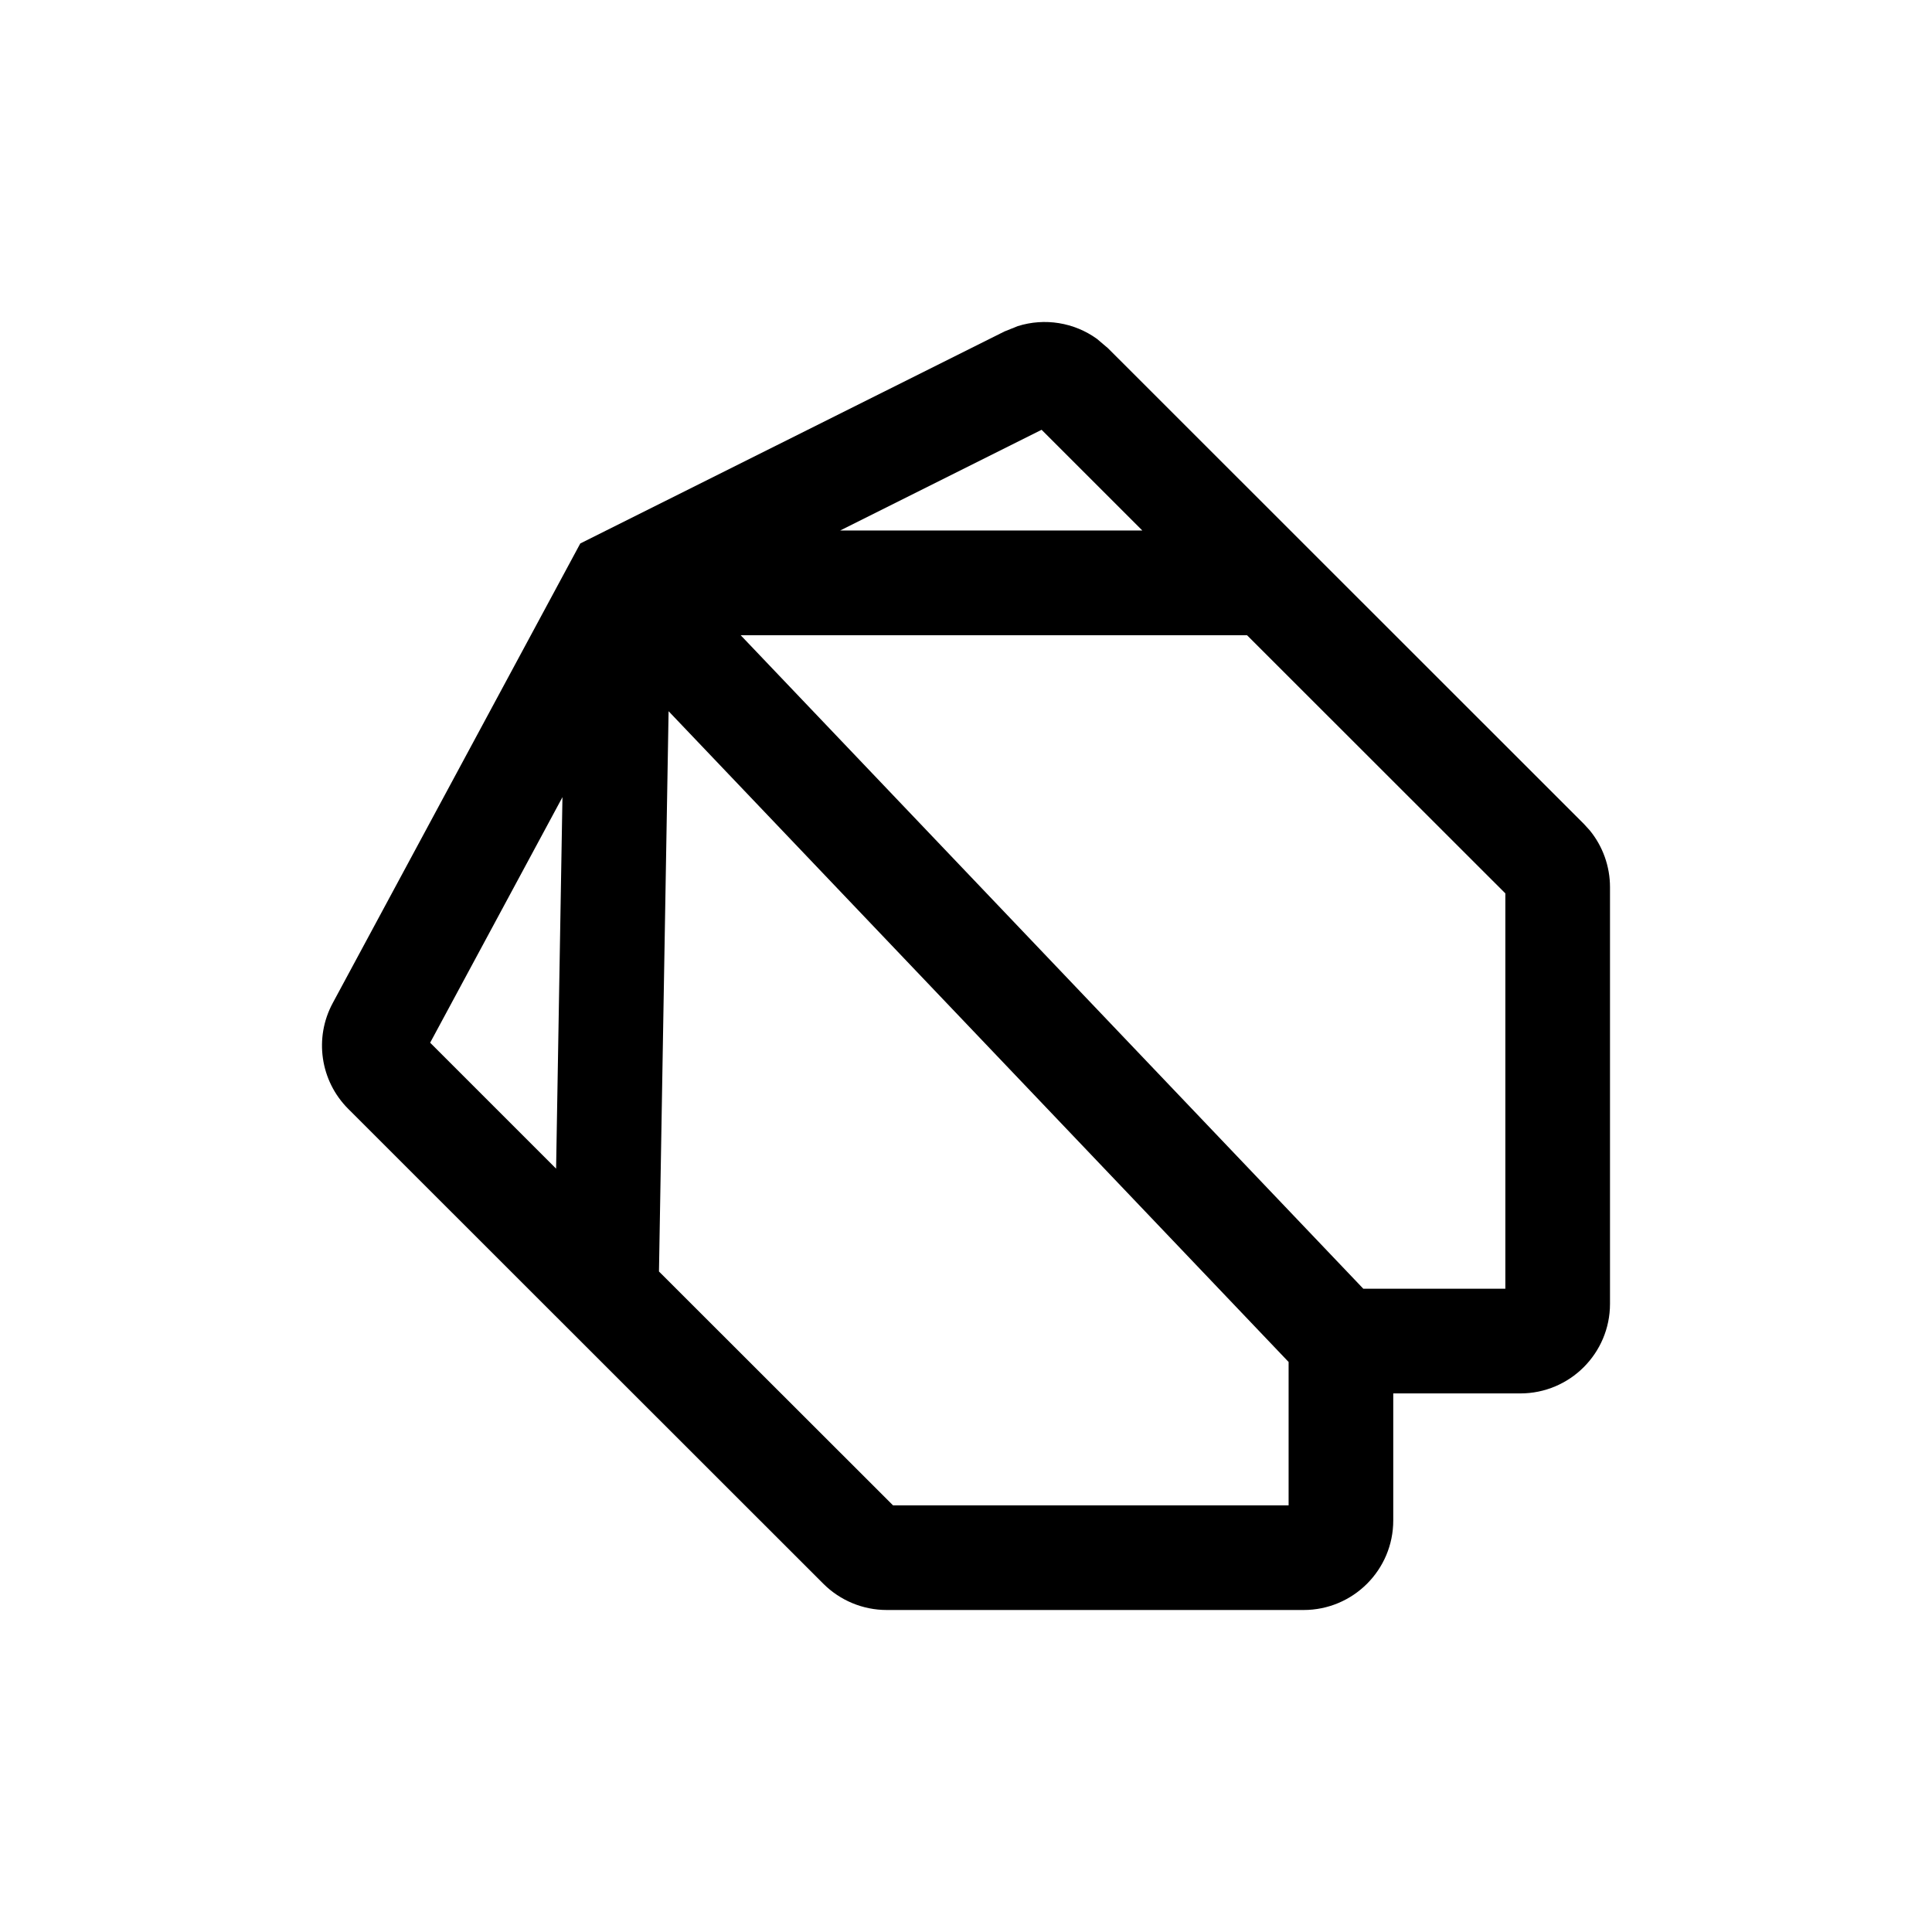 <svg width="48" height="48" viewBox="0 0 48 48" fill="none" xmlns="http://www.w3.org/2000/svg">
<path fill-rule="evenodd" clip-rule="evenodd" d="M25.287 8.102C25.956 7.892 26.687 8.01 27.255 8.42L27.527 8.651L39.348 20.467L39.496 20.629C39.821 21.025 40 21.525 40 22.041V32.393C40 33.622 39.002 34.619 37.773 34.619H34.615V37.775C34.615 39.005 33.617 40 32.388 40H22.031C21.441 40 20.875 39.766 20.458 39.35L8.651 27.549C7.956 26.854 7.8 25.785 8.267 24.92L14.222 13.864L14.417 13.502L24.956 8.235L25.287 8.102ZM16.372 31.59L22.187 37.4H32.015V33.838L16.611 17.67L16.372 31.59ZM33.871 32.018H37.4V22.196L30.982 15.782H18.402L33.871 32.018ZM10.687 25.906L13.816 29.035L13.974 19.805L10.687 25.906ZM20.874 13.18H28.381L25.878 10.678L20.874 13.18Z" fill="black"/>
</svg>
